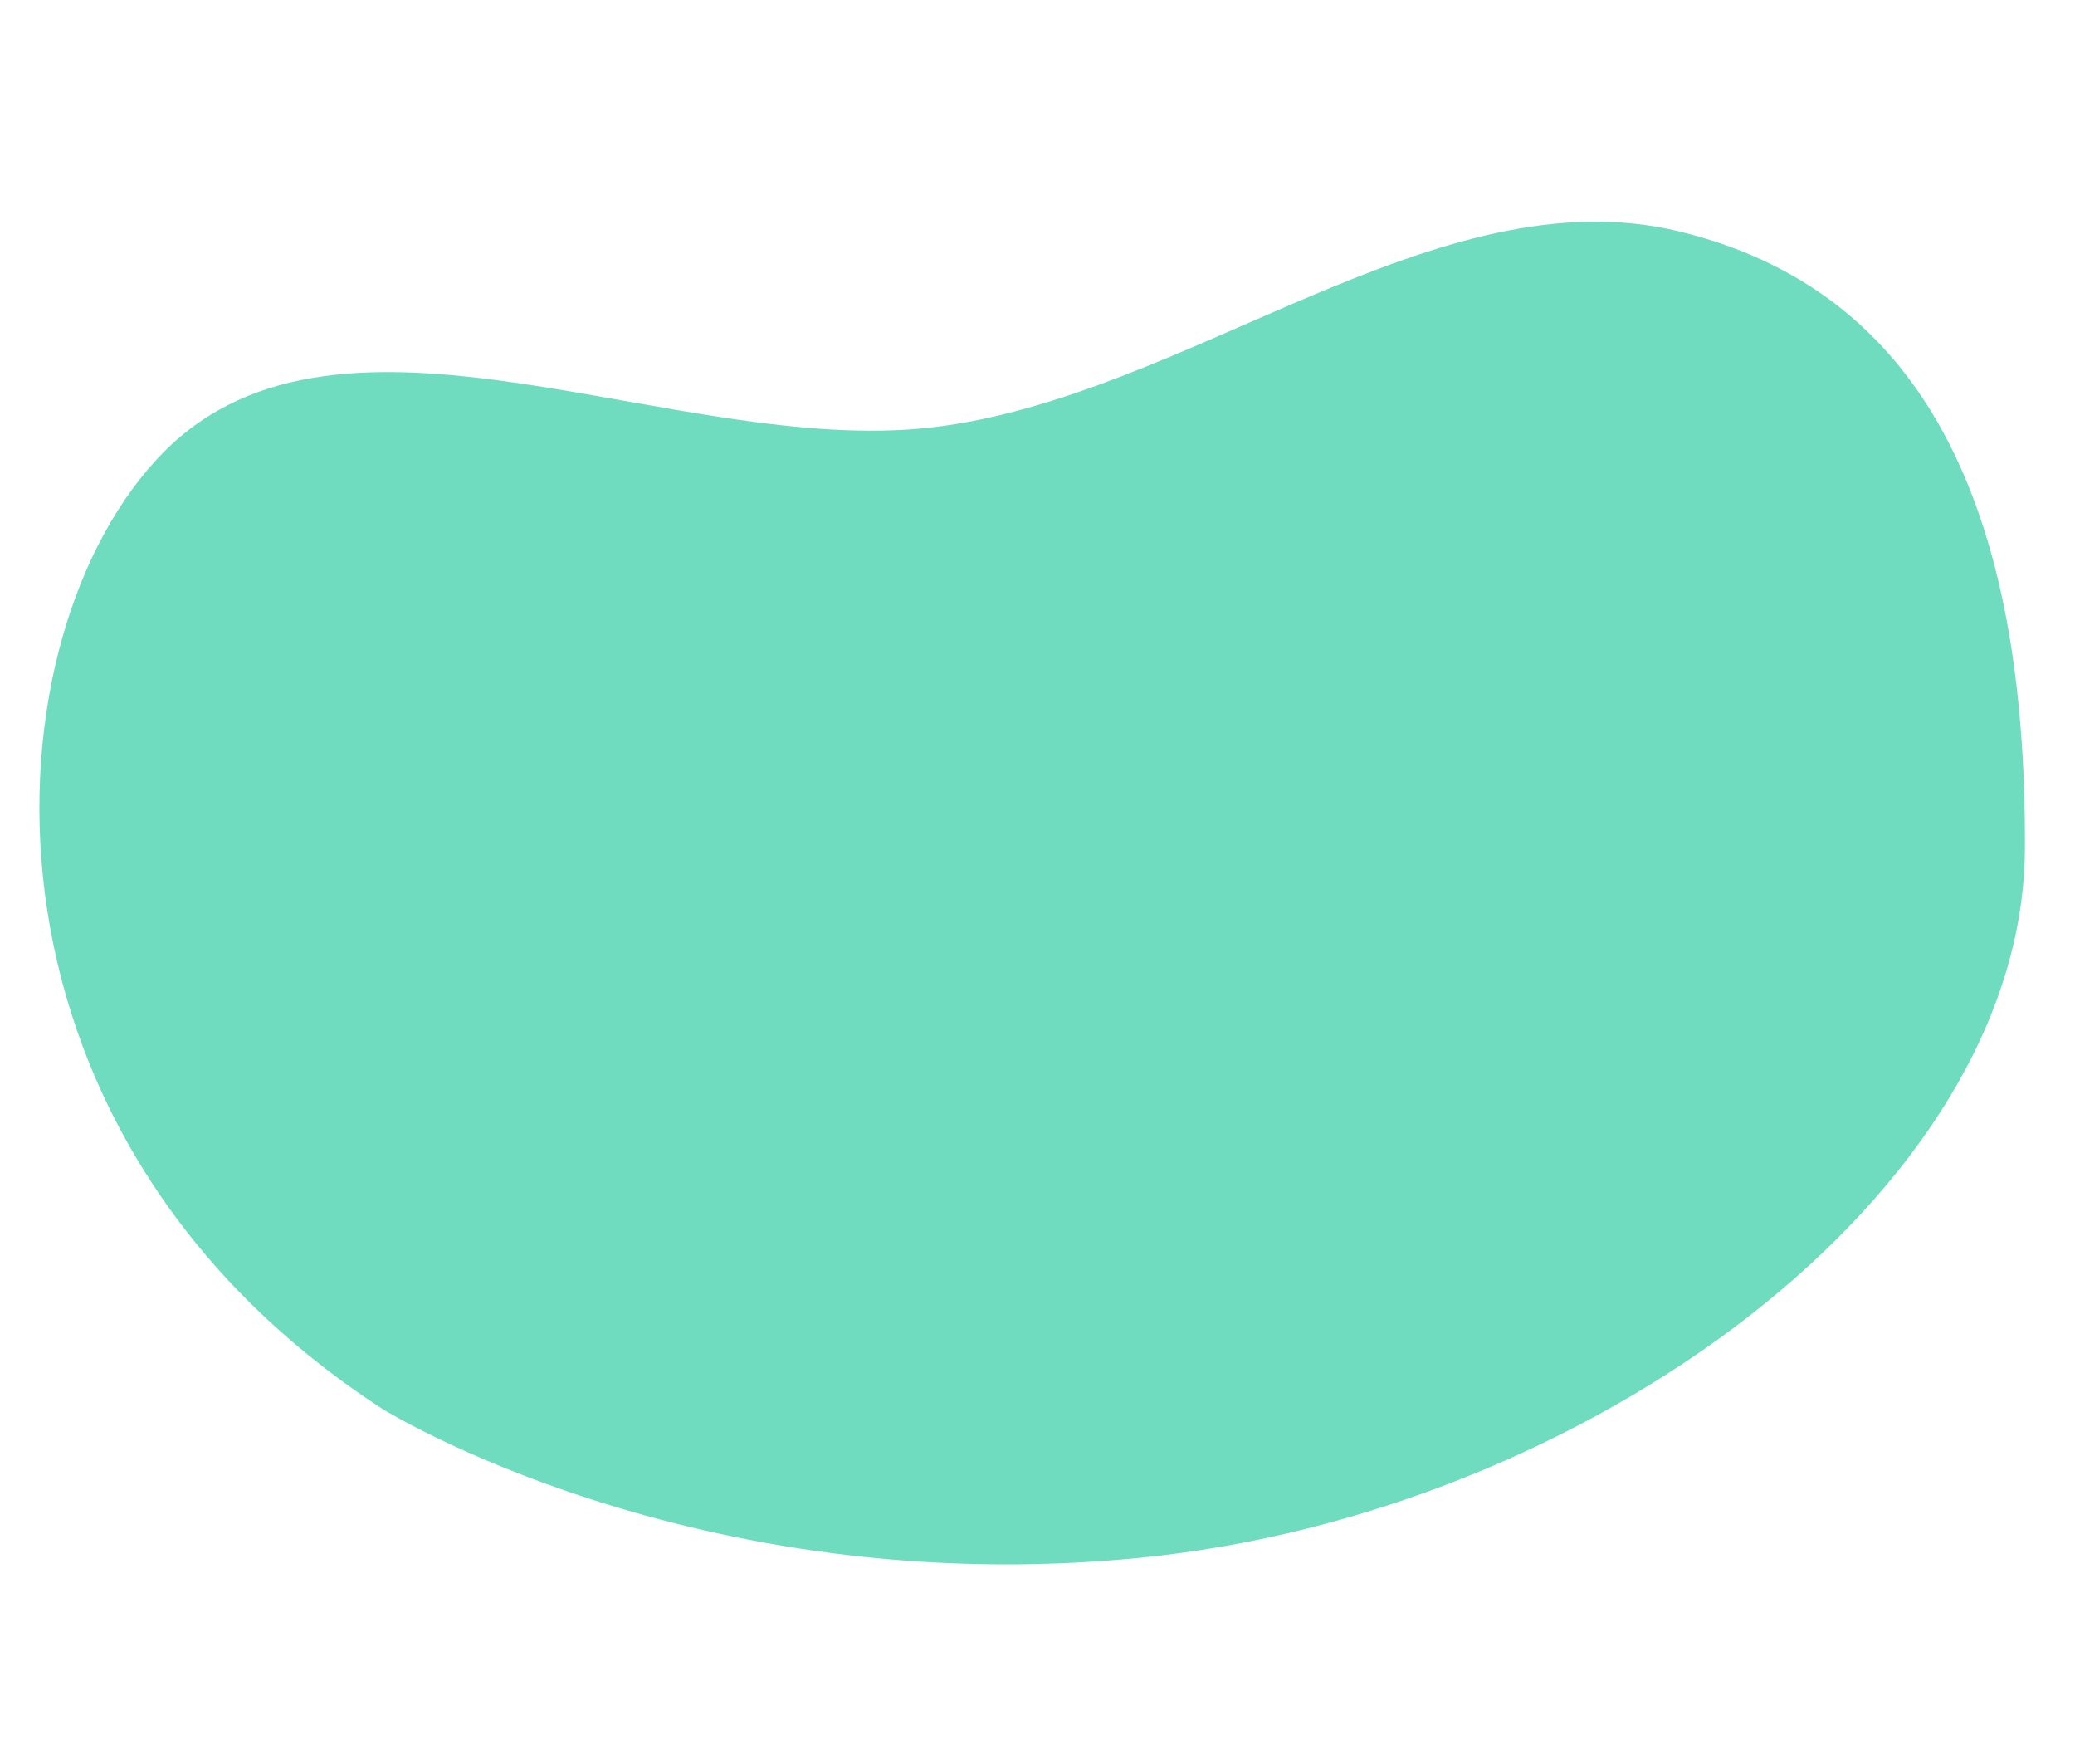<?xml version="1.0" encoding="UTF-8"?>
<svg viewBox="0 10 211.73 180" stroke-linecap="round" stroke-linejoin="round">
  <defs>
    <clipPath id="background-clip">
      <path d="M39 153.73s31.57 19.71 77.26 15.21 90.18-37.23 90.36-72.33-8.82-80.28-33.59-86.29C136.84-6.57 114.13-5.82 88-2.82S34.73 11.45 16.71 48.24C-1.5 66.64-4.88 125.2 39 153.73z" fill="none" />
    </clipPath>

    <linearGradient id="linear-gradient" x1="102.94" y1="154.47" x2="102.94" y2="36.93" gradientUnits="userSpaceOnUse">
      <stop offset="0" stop-color="#fff5cc" />
      <stop offset="0.01" stop-color="#faf0c8" />
      <stop offset="0.19" stop-color="#c2b599" />
      <stop offset="0.35" stop-color="#998977" />
      <stop offset="0.47" stop-color="#806f62" />
      <stop offset="0.54" stop-color="#77655a" />
      <stop offset="0.6" stop-color="#77655a" />
      <stop offset="1" stop-color="#77655a" />
    </linearGradient>
  </defs>
  <path class="bg" d="M39 153.73s31.57 19.71 77.26 15.21 90.18-37.23 90.36-72.33-10.51-57-35.28-63-50.22 17-76.31 20-60.12-15.88-78.32 2.51S-4.88 125.2 39 153.73z" fill="rgb(111, 220, 191)" />
  <g clip-path="url(#background-clip)">
    <g class="me" opacity="0">
      <g class="body">
        <path class="shadow" d="M129.86,48.47s6.76,4.91,10,12.07,7,29.06,11.71,39.82,9.06,22.5,9.91,26.42,1.57,5-2.52,10.2-14.63,12-14.63,12l-11.47,6.8s14.87,9.67,17.68,19.32a71.16,71.16,0,0,1,4.34,18.79l-21.39,4.54L113.2,164.85l-13-11.1L90.31,75.37Z" opacity="0.09" style="isolation: isolate" />
        <path class="shadow" d="M69.44,54A23.64,23.64,0,0,0,58.91,64.27c-4.39,7.87-4.1,30.52-7.61,41.23S40.76,124.26,41.93,135s2.64,12.27,2.64,12.27a66.65,66.65,0,0,1,14.93,1.88c7,1.89,18.42,5.48,18.42,5.48S63.6,166.53,61.84,176a67.23,67.23,0,0,0-2.34,18.26l20.89,1.9,16.19-34,11.42-12L109.91,75Z" opacity="0.09" style="isolation: isolate" />
        <path class="hair-back hair" d="M127.63,45.17c2.65,1.35,11.15,4.2,16.07,23.12,2.88,20.58,3.79,26.07,4.68,30.6s1.2,11.6,6.3,21.15.85,14.65.85,14.65l-7.63,7.08s3.45-12.65-2.63-18.13c0,0,2,14,0,17s-8.75,6.92-8.75,6.92-2.48-4.53-5.06-9.64,2.78,11,.08,12.09-18.82,6.25-30.6,3.86-21.53-5-24-5.79c0,0,2.75-1.37.77-7.62s-1-7.59-1.52-7-2.1,3-1,7.49a7.45,7.45,0,0,1-1.92,7.18s-7.11-4.65-12.77-5.21A51.35,51.35,0,0,1,51,141.14s-5-11.43-.4-23.56S58,104.1,58.32,88.87s2.41-34.66,20.41-45S116.87,35.4,127.63,45.17Z" fill="url(#linear-gradient)" />
        <path class="neck" d="M114.26 143.16v-14a9.22 9.22 0 10-18.43 0v14c-15.27 2.84-24.74 15.08-24.74 27.33H139c0-12.24-9.5-24.49-24.74-27.33z" fill="#ede3d1" />
        <path class="top" d="M105.61 167c-30.17 0-25.36-40-25.36 15.84h25.35l25-2.14c-.05-55.79 5.17-13.7-24.99-13.7z" fill="#fff" stroke="#404040" stroke-width=".5" />
        <path class="shoulder" d="M95.82 142.87c-16 1.84-29.37 19.5-29.37 40h29.37z" fill="#404040" />
        <path class="shoulder" d="M114.23 142.67c15.76 1.85 29 19.6 29 40.2h-29z" fill="#404040" />
      </g>
      <path class="shadow" d="M95.82 122.36h18.41v14.31s-10.5 5.54-18.41 0z" fill="#efceb9" />
      <g class="head">
        <g class="ear-left ear">
          <path d="M63.52 105.14A8.21 8.21 0 0072 113.2a8.36 8.36 0 008.51-8.1A8.21 8.21 0 0072 97a8.36 8.36 0 00-8.48 8.14z" fill="#ede3d1" />
          <path d="M68.54 104.48a17 17 0 014.14.41c1.07.31 1.94 1 3 1.31a.39.39 0 00.43-.57c-1.15-2.38-5.49-1.86-7.58-1.67a.26.26 0 000 .52z" fill="#b5aa9a" />
        </g>
        <g class="ear-right ear">
          <path d="M144.37 105.24a8.2 8.2 0 01-8.37 8.06 8.35 8.35 0 01-8.51-8.1 8.21 8.21 0 018.42-8.06 8.35 8.35 0 018.46 8.1z" fill="#ede3d1" />
          <path d="M139.6 104c-2.1-.19-6.43-.72-7.59 1.67a.39.39 0 00.44.57c1.07-.26 1.92-1 3-1.31a17.51 17.51 0 014.15-.41.26.26 0 000-.52z" fill="#b5aa9a" />
        </g>
        <g class="face">
          <rect x="73.99" y="48.26" width="61.54" height="80.49" rx="26.08" transform="rotate(180 104.76 88.5)" fill="#ede3d1" />
          <g class="inner-face">
            <path class="eyebrow-right" d="M120.73 79a9 9 0 00-4-1.22 9.8 9.8 0 00-4.19.87" fill="none" stroke="#b5aa9a" stroke-width="1.04" />
            <path class="eyebrow-left" d="M97.12 79.41a9.53 9.53 0 00-4-1.11 10.58 10.58 0 00-4.2.76" fill="none" stroke="#b5aa9a" stroke-width="1.04" />
            <path class="mouth" d="M97 107.52s7.06 4.62 14 1.59" fill="none" stroke="#b5aa9a" stroke-width="1.04" />
            <path class="oh" opacity="0" d="M105.56,117.06c4-.14,5-2.89,4.7-5.64s-1.88-6.7-4.84-6.62-4.73,4.36-4.9,6.72S101.57,117.19,105.56,117.06Z" fill="#262528" />
            <g class="eyes">
              <path class="eye-left eye" d="M89.48 87.37c-.07 2.08 1.25 3.8 2.94 3.85s3.1-1.59 3.16-3.67-1.25-3.8-2.94-3.85-3.1 1.59-3.16 3.67z" fill="#2b343b" />
              <path class="eye-right eye" d="M113.67 87.37c-.07 2.08 1.25 3.8 2.94 3.85s3.1-1.59 3.16-3.67-1.25-3.8-2.94-3.85-3.1 1.59-3.16 3.67z" fill="#2b343b" />
              <path class="eye-right-2 eye" d="M114.11 88a5.72 5.72 0 002.48.72 6.46 6.46 0 002.59-.45" opacity="0" fill="none" stroke="#282828" stroke-width="1.04" />
              <path class="eye-left-2 eye" d="M89.85 88a5.77 5.77 0 002.56.3 6.48 6.48 0 002.49-.87" fill="none" opacity="0" stroke="#282828" stroke-width="1.04" />
            </g>
            <path class="dizzy dizzy-1" opacity="0" d="M113.61,87.6c.54-2.66,2.66-3.84,4.63-3.37A3.3,3.3,0,0,1,117,90.71a2.53,2.53,0,0,1-2-3,2.48,2.48,0,0,1,2.73-1.92A1.71,1.71,0,0,1,119.32,88a1.59,1.59,0,0,1-1.75,1.34c-.79-.1-1.41-.59-1-1.42s1-.72,1.22-.24" fill="none" stroke="#000" stroke-width="0.75" />
            <path class="dizzy dizzy-2" opacity="0" d="M96.15,87.27c-.54-2.66-2.66-3.84-4.63-3.37s-2.89,1.9-2.46,4a3.11,3.11,0,0,0,3.68,2.45,2.53,2.53,0,0,0,2-3A2.49,2.49,0,0,0,92,85.49a1.71,1.71,0,0,0-1.57,2.13A1.57,1.57,0,0,0,92.19,89c.79-.11,1.41-.6,1-1.43s-1-.72-1.22-.23" fill="none" stroke="#000" stroke-width="0.75" />
            <path class="nose" d="M102.39 98.13s3.09 1.55 5.78 0" fill="none" stroke="#e0d5c1" />
            <path class="glasses" d="M133.54 81.76c-4.7-1.42-15.29-2.42-19.83-.45-5.82 2.17-3.18 1.57-8.55 1.17-5.36.4-2.74 1-8.55-1.18-7.3-2.55-15.58-.24-22.25.72v2.75c2.46.24 1.26 6.78 3.06 10.32 2.13 7.23 12.69 9.55 18.19 5.49 3.9-2 7.08-10.32 7.21-12.86 0-1.64 4.15-2.57 4.61.24.11 2.53 3.42 10.69 7.28 12.62 5.5 4 16 1.74 18.17-5.49 1.8-3.54 1.69-9.92 2.88-10.32s.74-2.67 0-2.75-1.02-.1-2.22-.26zM97.25 97.49C90.94 104.81 79 101.2 78 92.3c-.7-2.62-1-7.3 1.27-9.12s6.88-1.87 9.23-2c11.14-.26 16.62 5.6 8.75 16.31zm35.12-5.19c-3.71 17.2-27.26 7.42-22.09-7.36 1.87-3.11 9.09-3.84 11.55-3.73 8.07-.04 12.7 1.79 10.54 11.09z" fill="#c6c6c6" opacity=".48" />
            <path class="blush-left eye" d="M89.9 98.17a2.66 2.66 0 01-1.55-.93 3.73 3.73 0 01-.76-3.12 3 3 0 011-1.56 2 2 0 011.4-.42 3 3 0 012.5 2.72.76.76 0 010 .21 3.19 3.19 0 01.11.91 2.1 2.1 0 01-1.77 2.21 2.07 2.07 0 01-.93-.02zM89.34 96v-.05s-.04.05 0 .05z" fill="#efceb9" fill-rule="evenodd" />
            <path class="blush-right eye" d="M118.93 98.19a2.09 2.09 0 01-1.77-2.19 3.58 3.58 0 01.1-.91v-.21a3 3 0 012.51-2.72 2 2 0 011.4.42 3 3 0 011 1.56 3.73 3.73 0 01-.76 3.12 2.66 2.66 0 01-1.55.93 2.08 2.08 0 01-.93 0zm1.53-2.2v.05c0 .05.05-.04 0-.04z" fill="#efceb9" fill-rule="evenodd" />
          </g>
          <path class="hair-front" d="M134.1,57.61C129.22,51.79,118,45,115.33,44.84s-13-1.87-20.65,0-16,4.51-18.77,8.26-6.17,18-4.77,24.41c0,0,3-3.09,10.46-5.73h0s.74-6.33,1.45-7.18a32.29,32.29,0,0,0-.1,6.73,59.67,59.67,0,0,1,8.22-2,37,37,0,0,1,.25-8.11,67.11,67.11,0,0,0,.54,8c2-.32,4.18-.59,6.52-.78h0s.18-2.82.61-5.5c0,0,.28,3.33.6,5.42,1.78-.12,3.64-.19,5.62-.21a76.76,76.76,0,0,1,9.11.45c-.05-2.15,0-6.82-.22-7.36s1.07,2.06,1.54,7.52a51.14,51.14,0,0,1,8.84,1.92c.23-2.37.41-5.93-.3-7.88,0,0,2.1,5,1.9,8.42h0c8.36,3,11.06,7.25,11.06,7.25S139,63.43,134.1,57.61Z" fill="#77655a" />
        </g>
      </g>
    </g>
  </g>
</svg>